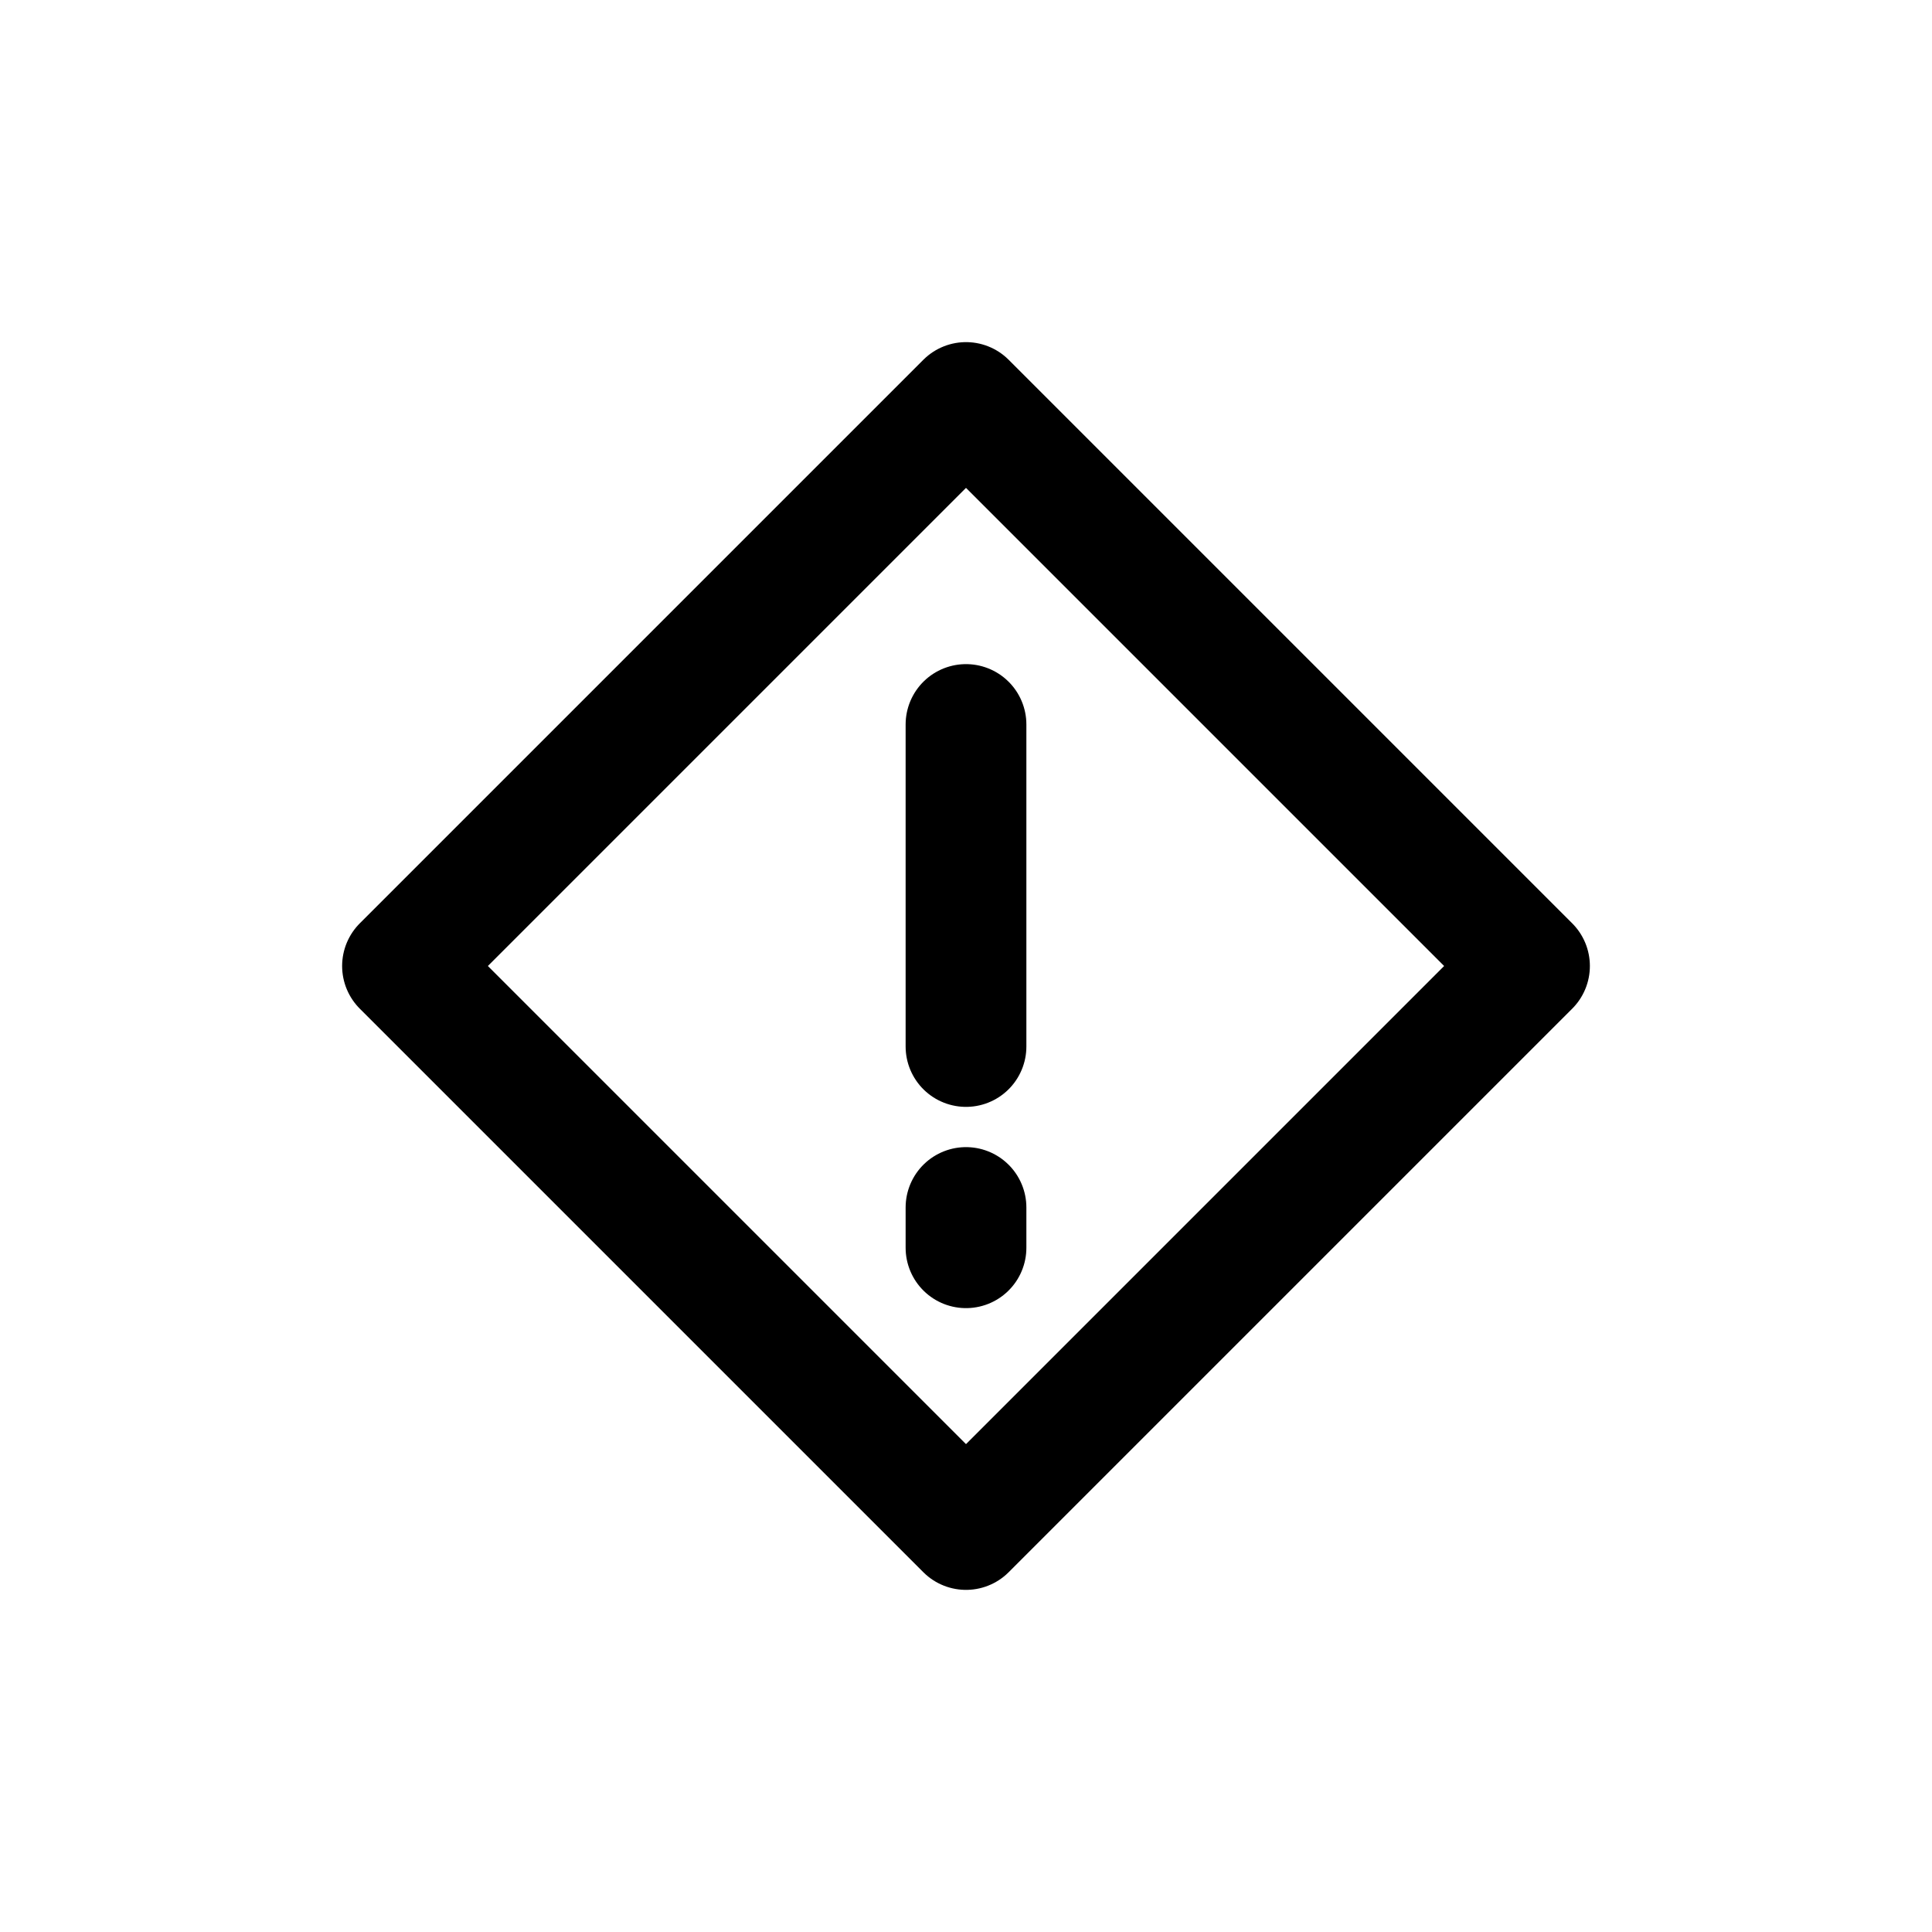 <?xml version="1.0" encoding="UTF-8"?>
<svg width="24" height="24" viewBox="0 0 24 24" fill="none" xmlns="http://www.w3.org/2000/svg">
  <path d="M12 5L19 12L12 19L5 12L12 5Z" stroke="currentColor" stroke-width="1.5" stroke-linecap="round" stroke-linejoin="round"/>
  <path d="M12 9V13" stroke="currentColor" stroke-width="1.5" stroke-linecap="round" stroke-linejoin="round"/>
  <path d="M12 15V15.5" stroke="currentColor" stroke-width="1.5" stroke-linecap="round" stroke-linejoin="round"/>
</svg>
